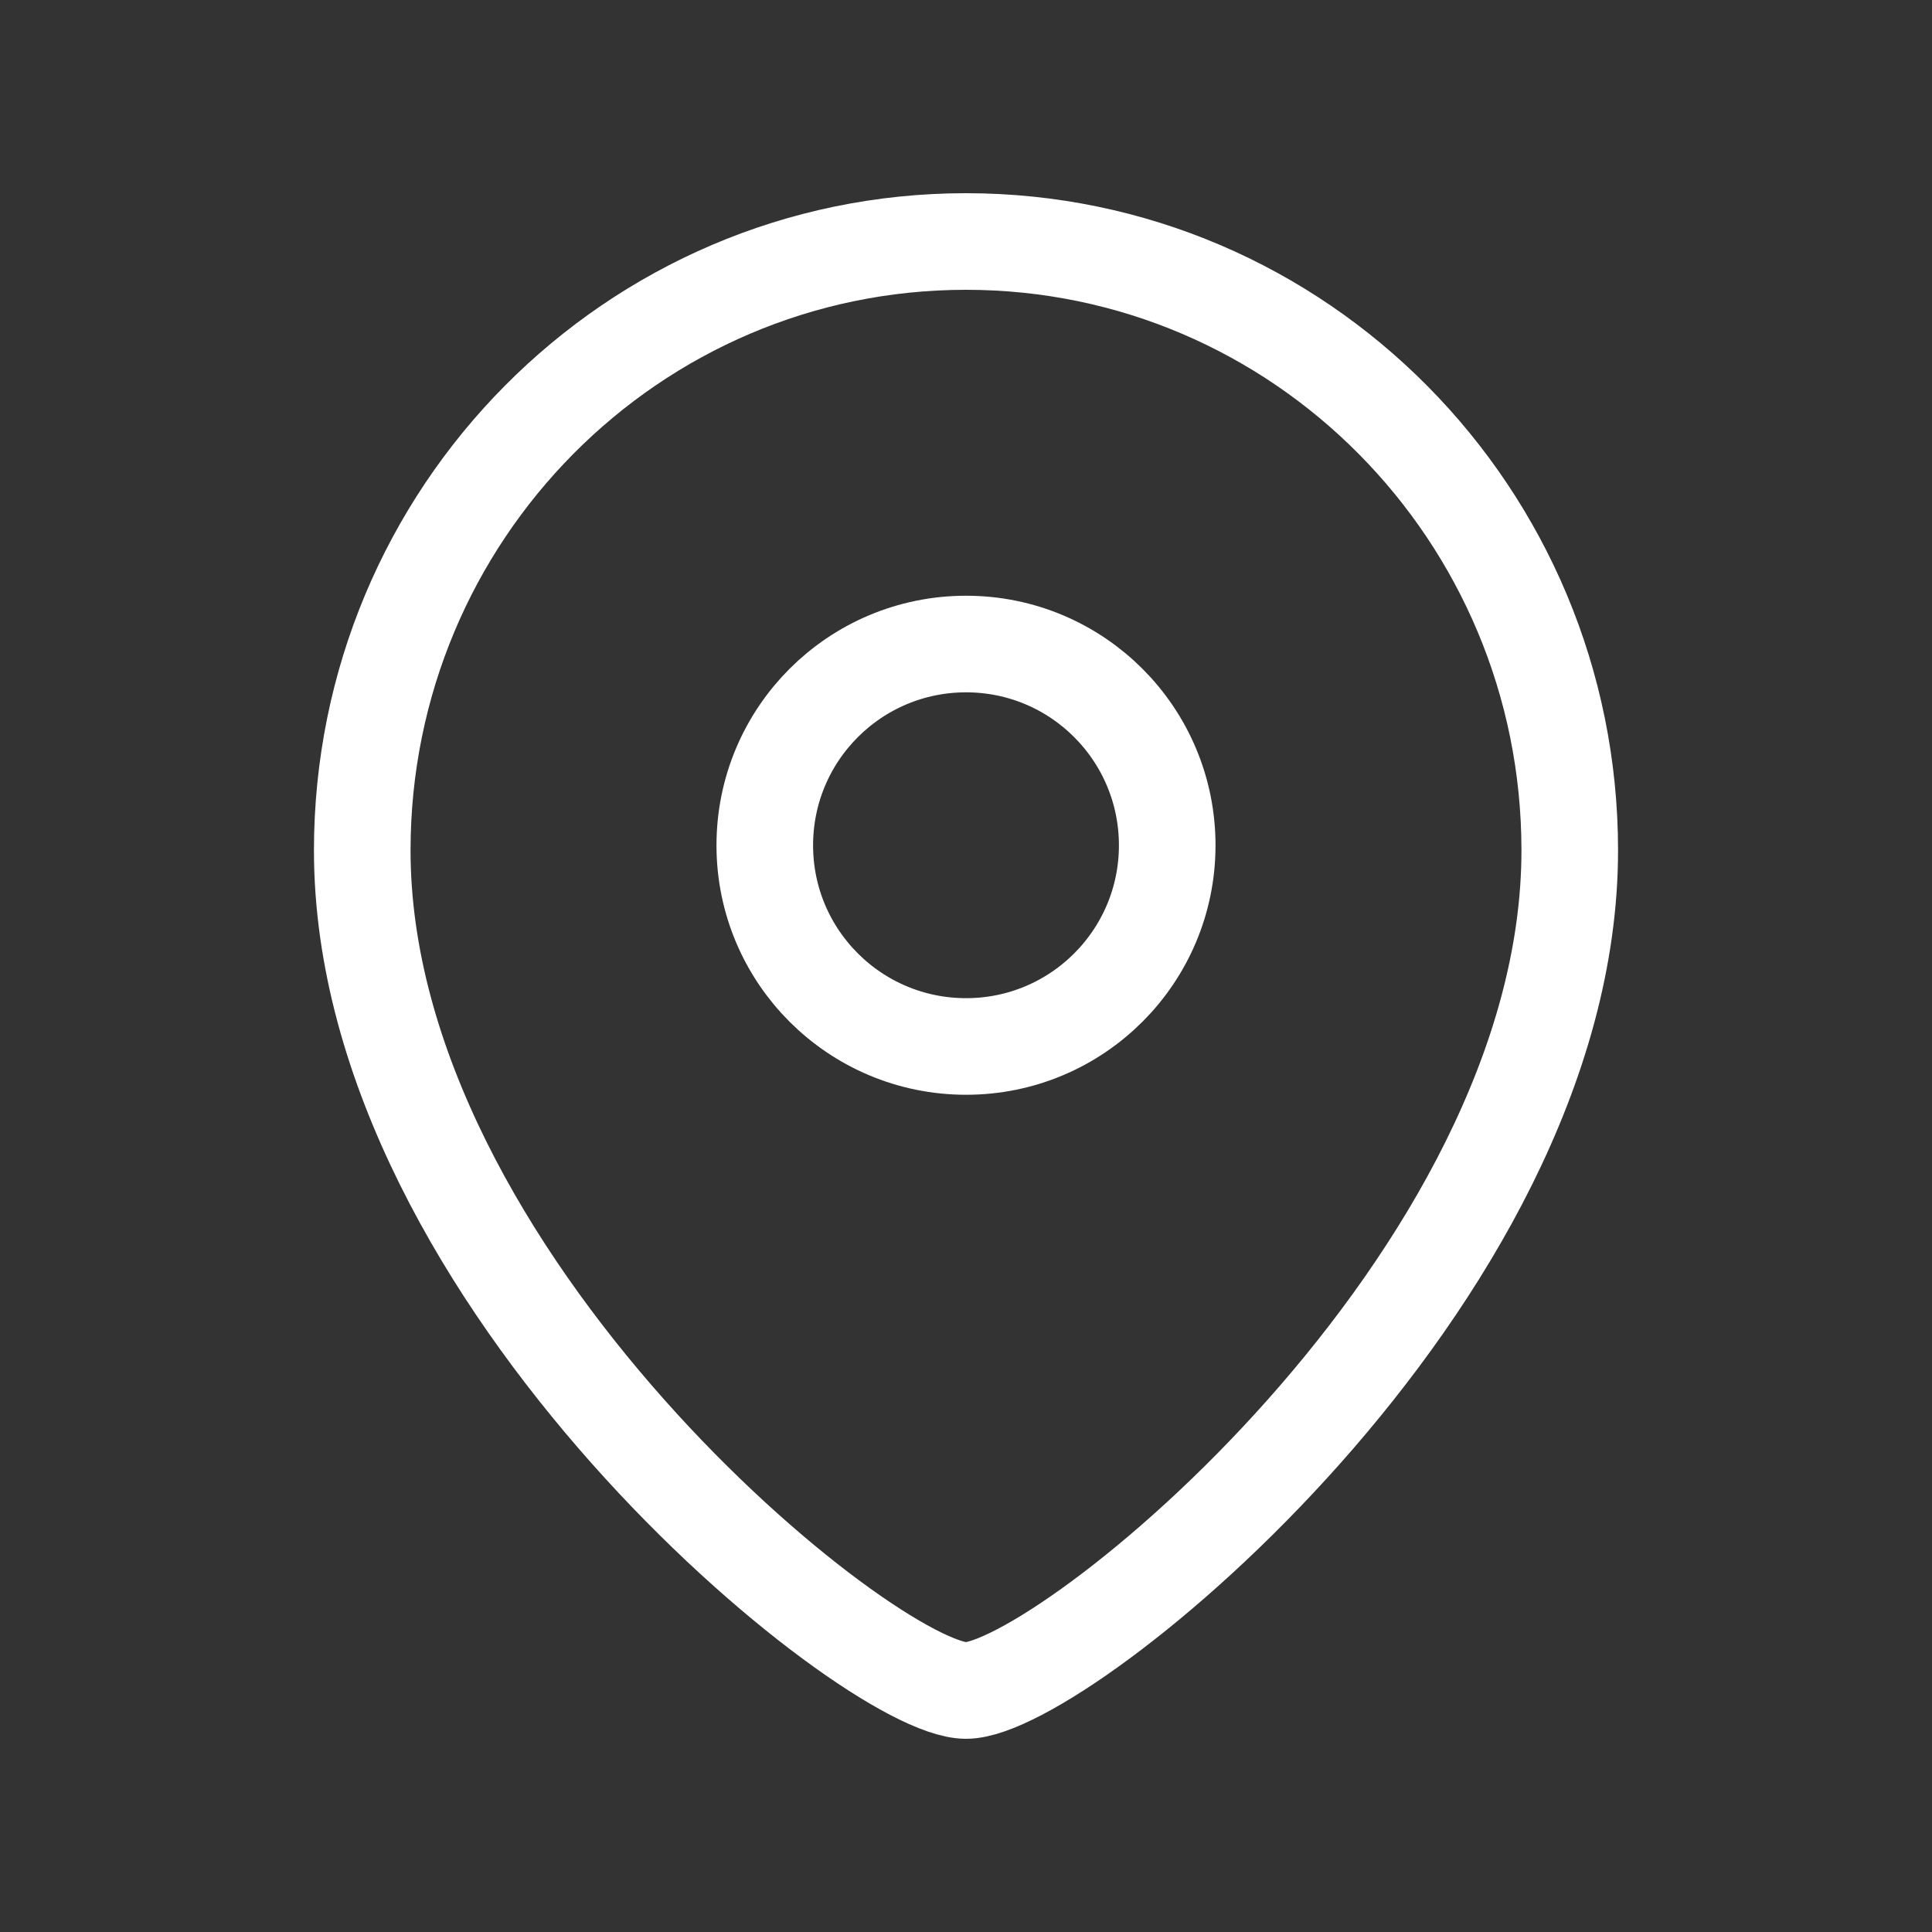 <svg width="20" height="20" viewBox="0 0 20 20" fill="none" xmlns="http://www.w3.org/2000/svg">
<rect x="0" y="0" width="20" height="20" fill="#333333" stroke="none"/>
<path fill-rule="evenodd" clip-rule="evenodd" d="M12.083 8.751C12.083 7.599 11.151 6.667 10.001 6.667C8.849 6.667 7.917 7.599 7.917 8.751C7.917 9.901 8.849 10.833 10.001 10.833C11.151 10.833 12.083 9.901 12.083 8.751Z" stroke="white" strokeWidth="1.5" strokeLinecap="round" strokeLinejoin="round"/>
<path fill-rule="evenodd" clip-rule="evenodd" d="M10 17.5C9.001 17.5 3.75 13.249 3.75 8.803C3.75 5.322 6.548 2.5 10 2.5C13.452 2.5 16.25 5.322 16.25 8.803C16.25 13.249 10.998 17.5 10 17.5Z" stroke="white" strokeWidth="1.5" strokeLinecap="round" strokeLinejoin="round"/>
</svg>
